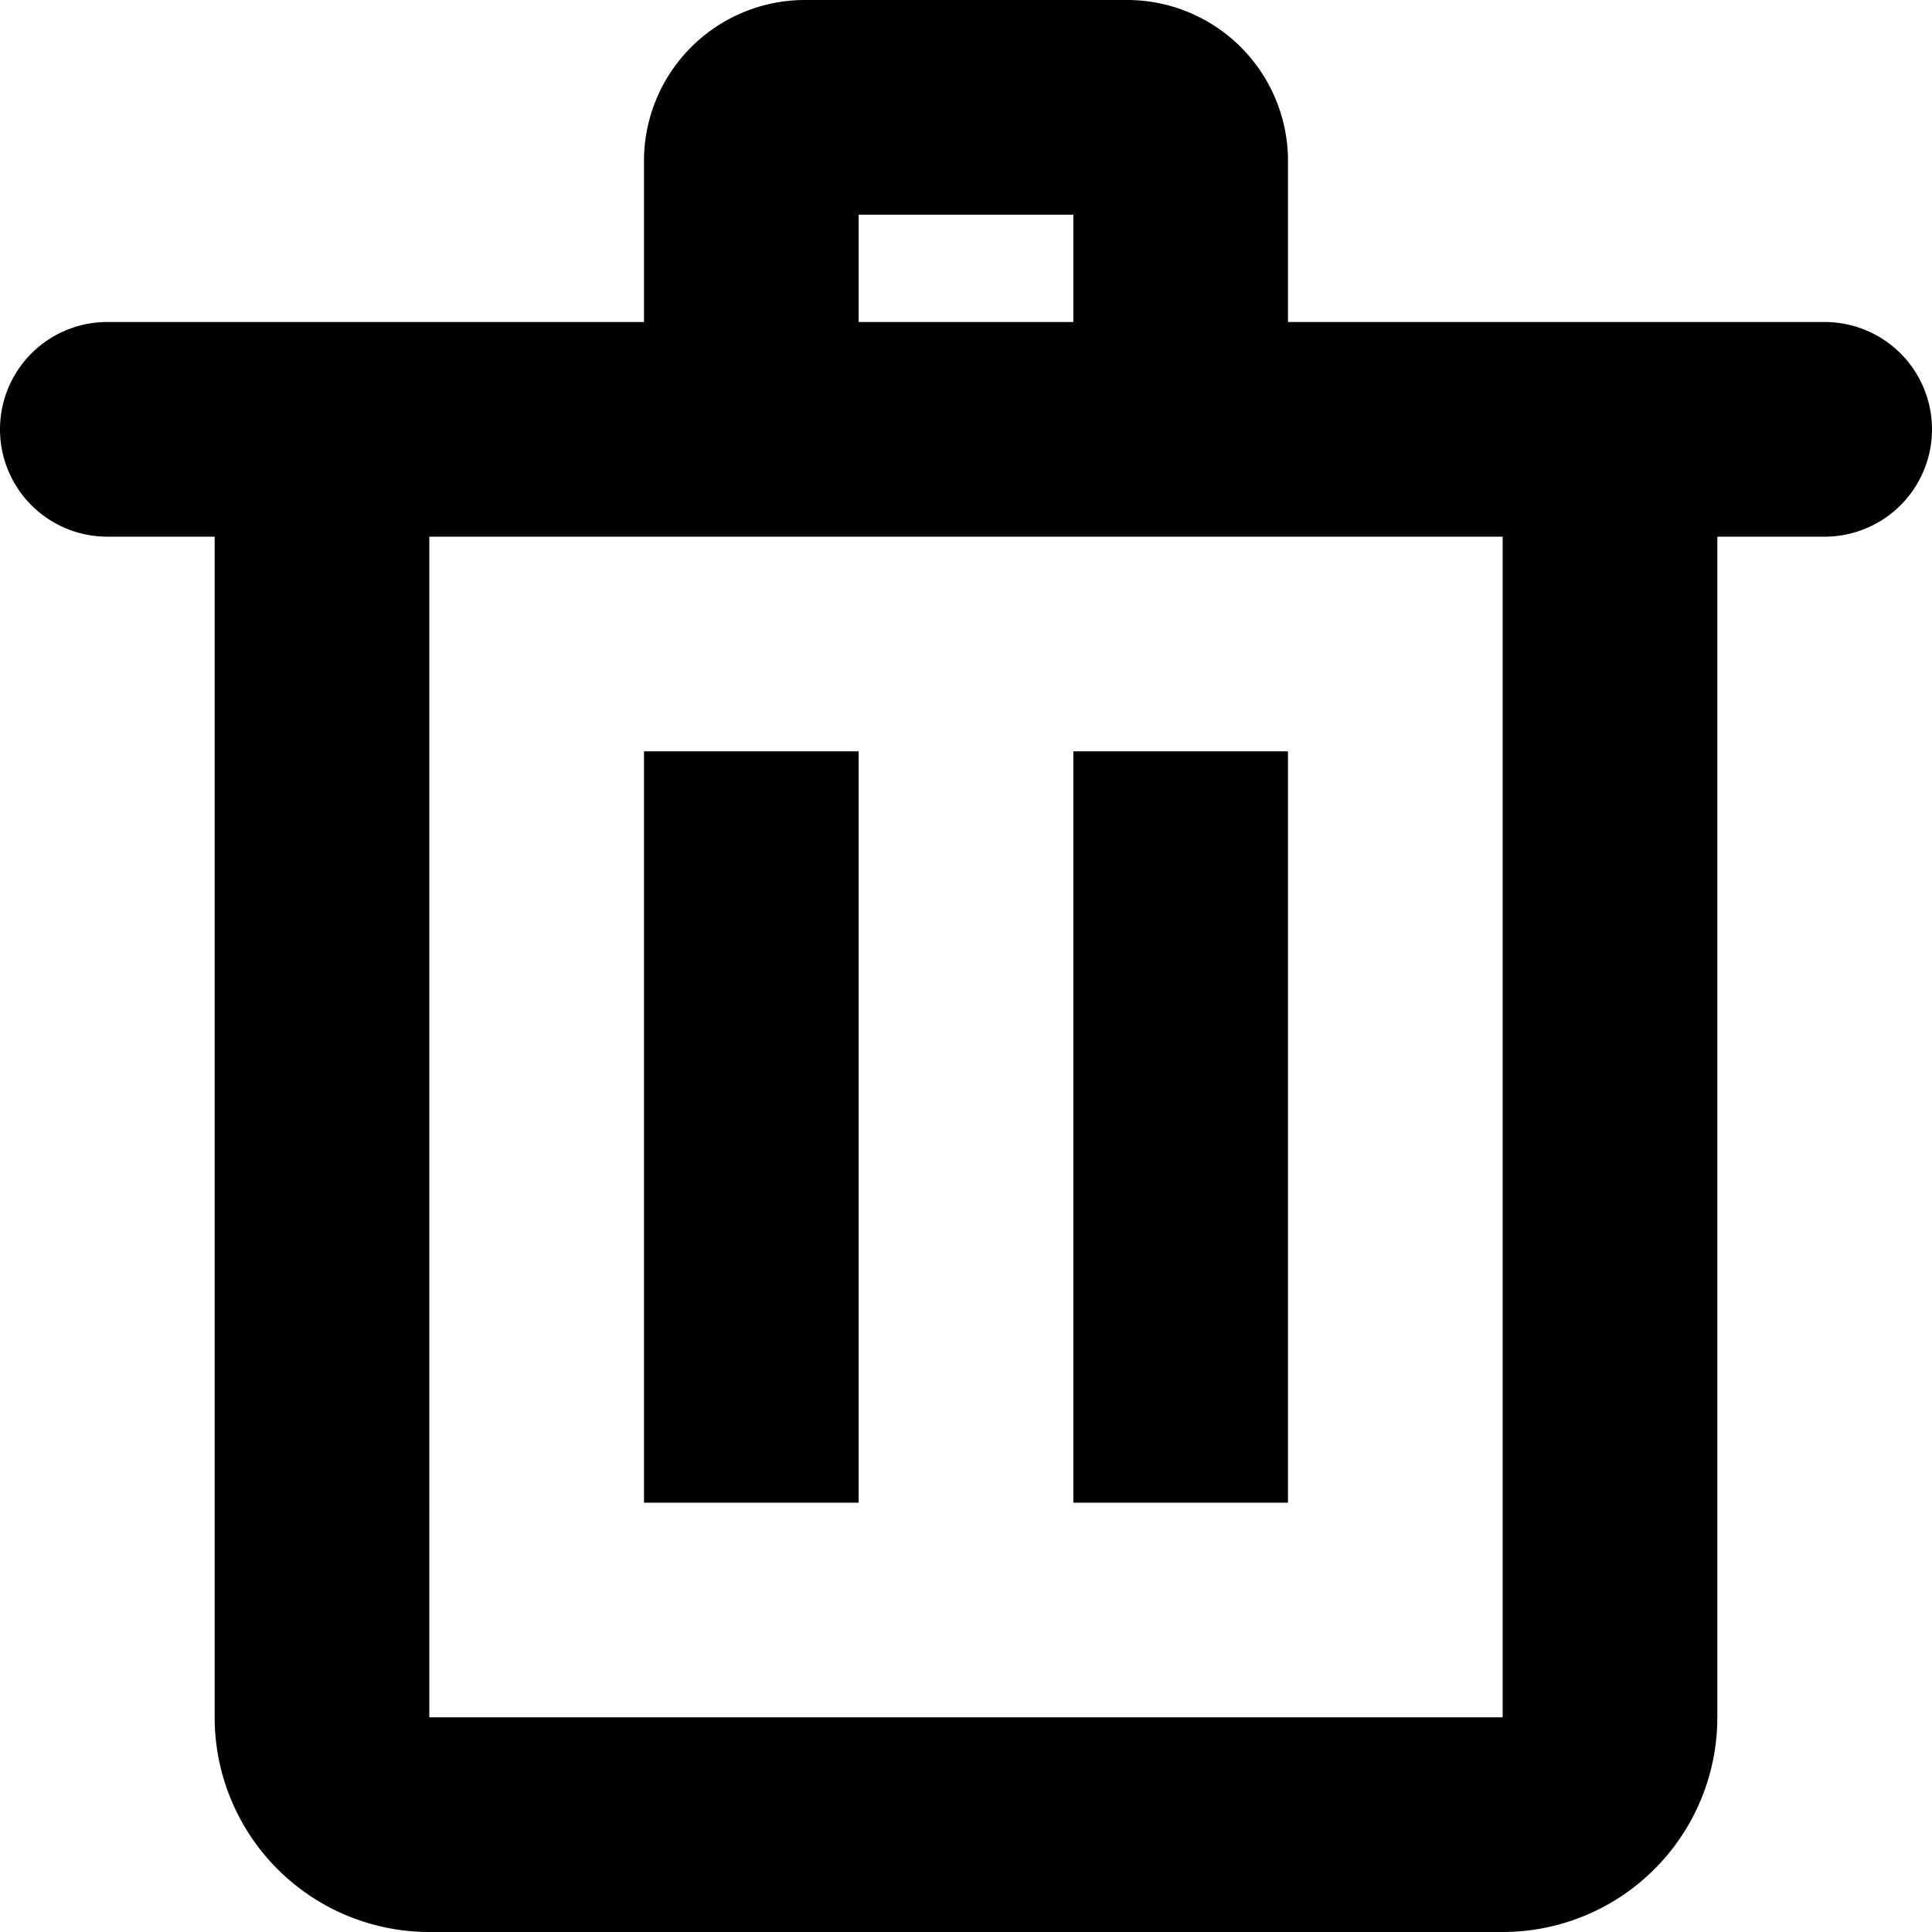 <svg xmlns="http://www.w3.org/2000/svg" width="18" height="18" viewBox="0 0 18 18">
  <defs>
    <style>
      .cls-1 {
        fill-rule: evenodd;
      }
    </style>
  </defs>
  <path id="icon-delete" class="cls-1" d="M1341,85h-1V96a2,2,0,0,1-2,2h-10a2,2,0,0,1-2-2V85h-1a1,1,0,1,1,0-2h5V81.5a1.5,1.5,0,0,1,1.5-1.5h3a1.5,1.5,0,0,1,1.5,1.5V83h5A1,1,0,1,1,1341,85Zm-7-3h-2v1h2V82Zm4,3h-10V96h10V85Zm-6,9h-2V87h2v7Zm4,0h-2V87h2v7Z" transform="translate(-1324 -80)"/>
</svg>
